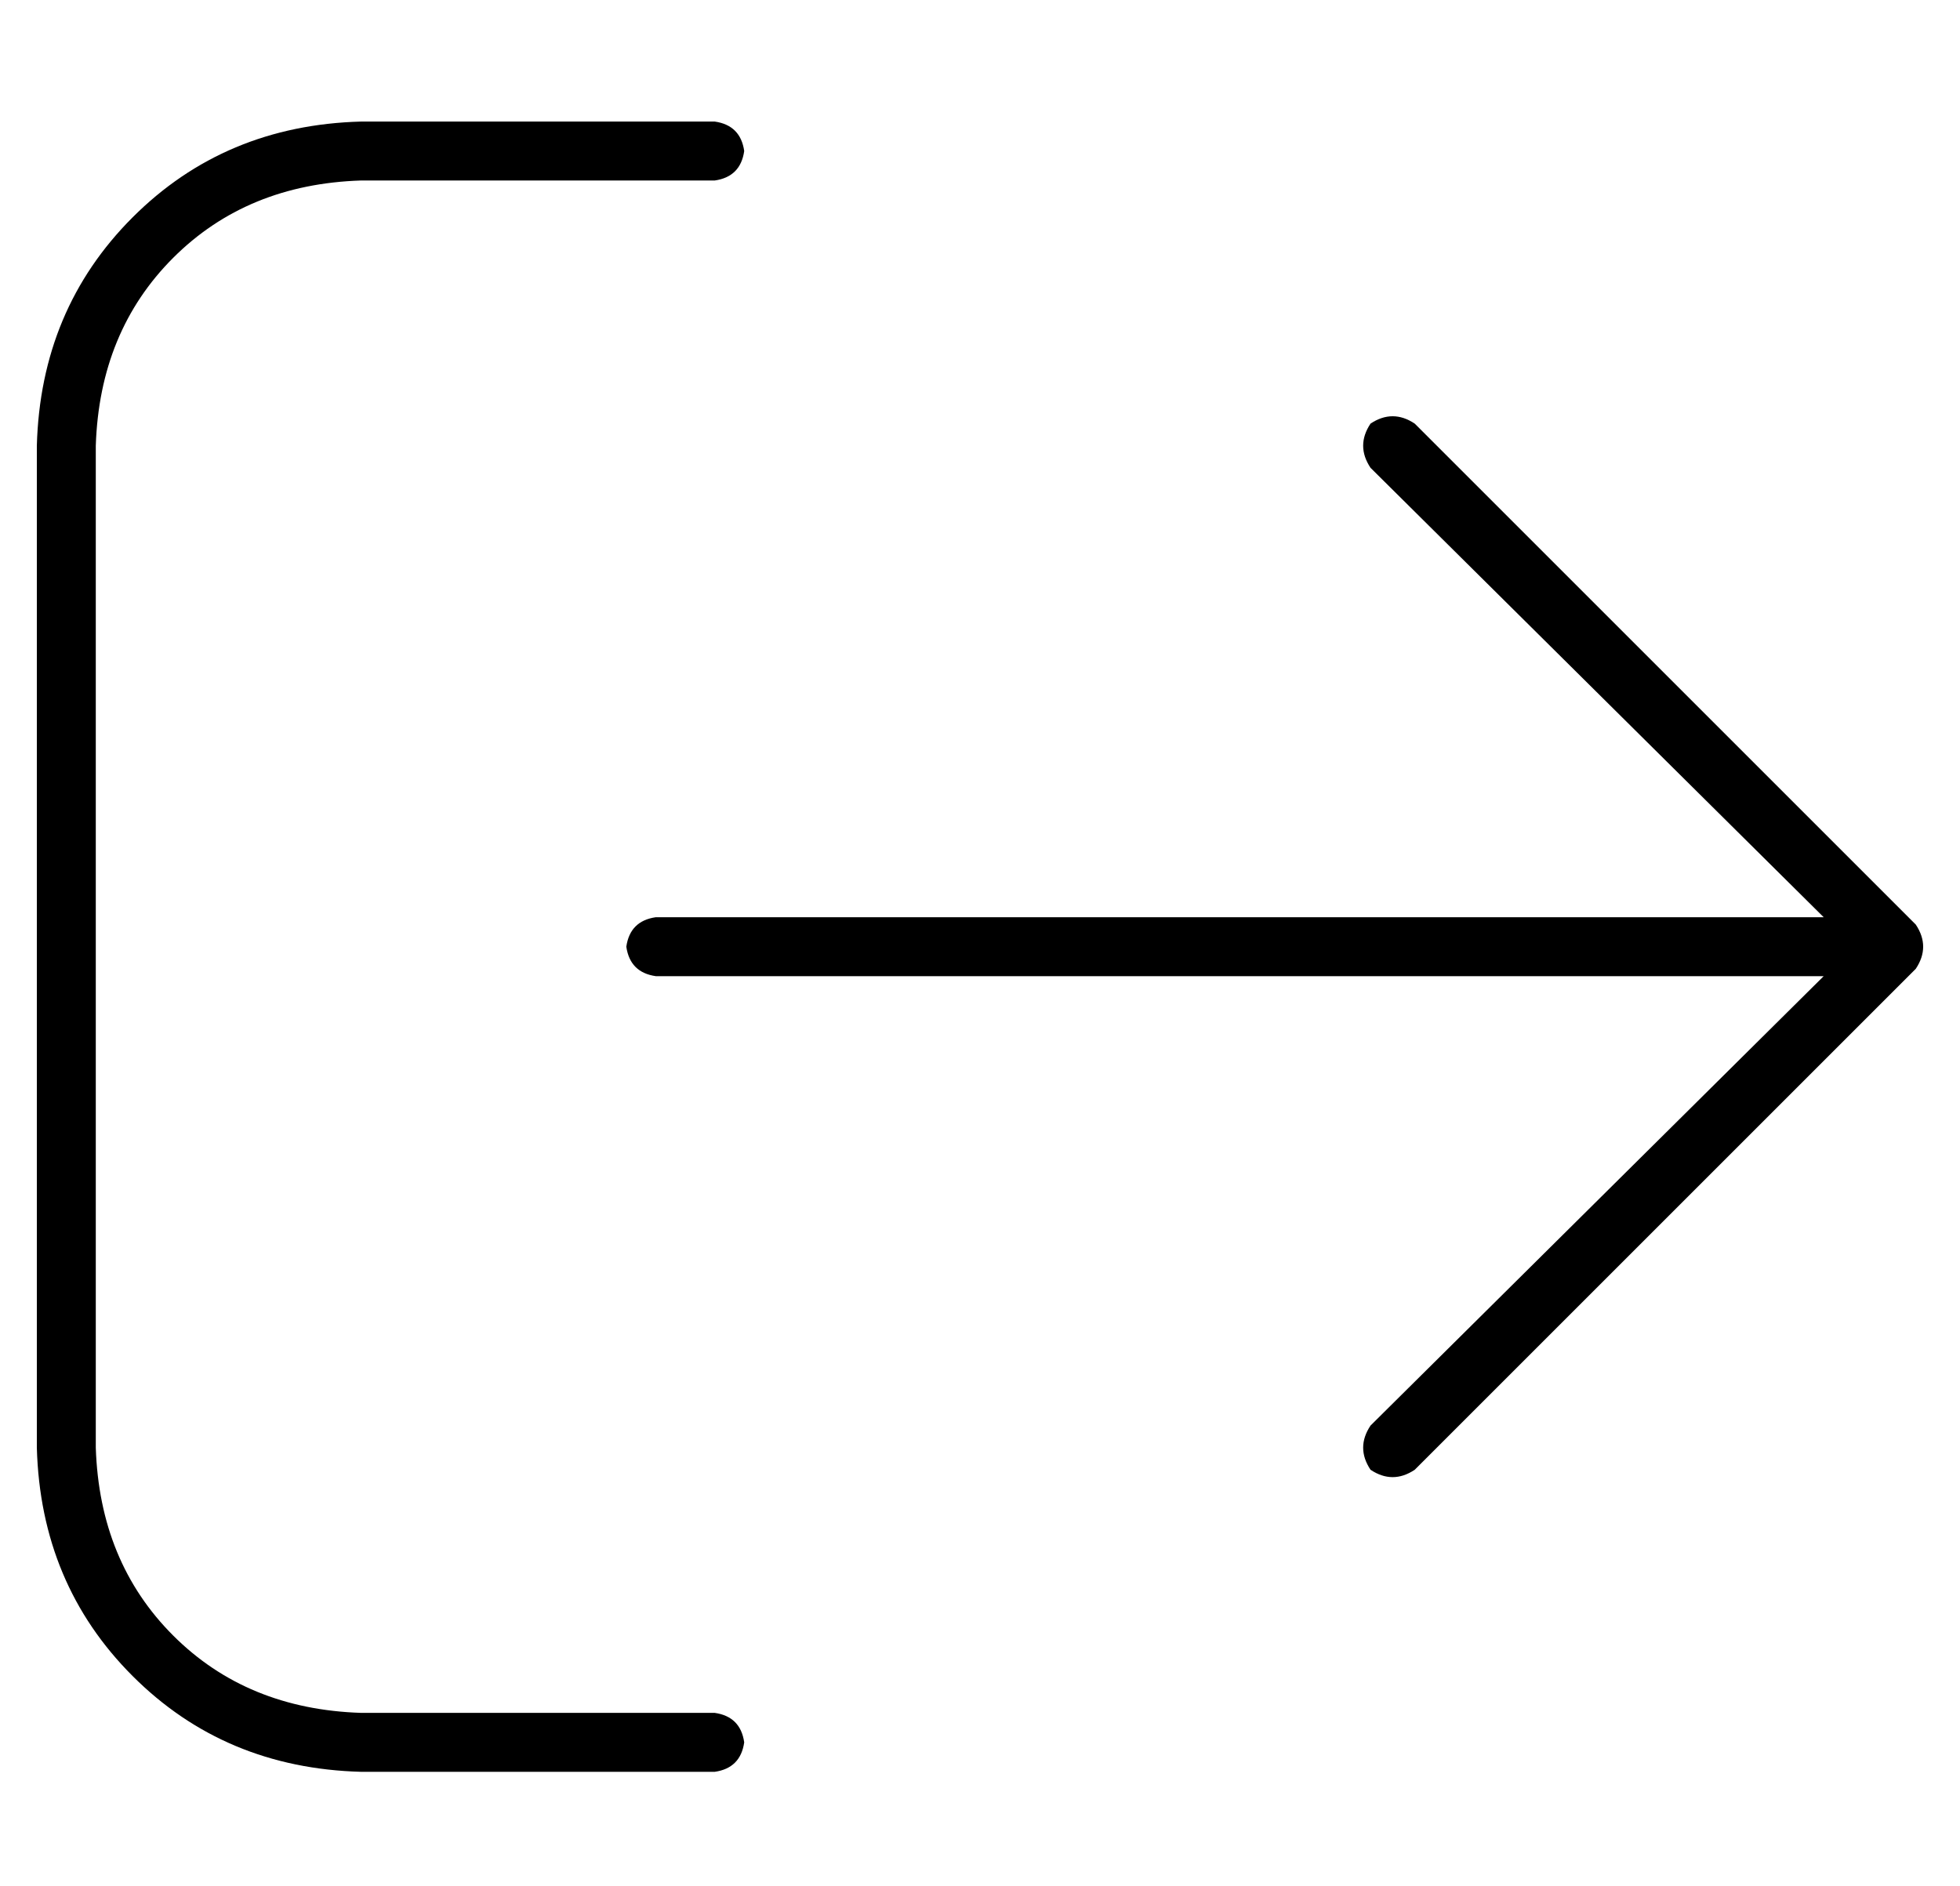 <?xml version="1.0" standalone="no"?>
<!DOCTYPE svg PUBLIC "-//W3C//DTD SVG 1.1//EN" "http://www.w3.org/Graphics/SVG/1.1/DTD/svg11.dtd" >
<svg xmlns="http://www.w3.org/2000/svg" xmlns:xlink="http://www.w3.org/1999/xlink" version="1.1" viewBox="-10 -40 532 512">
   <path fill="currentColor"
d="M510 223q4 -6 0 -12l-136 -136v0q-6 -4 -12 0q-4 6 0 12l123 122v0h-317v0q-7 1 -8 8q1 7 8 8h317v0l-123 122v0q-4 6 0 12q6 4 12 0l136 -136v0zM184 9q7 -1 8 -8q-1 -7 -8 -8h-96v0q-37 1 -62 26t-26 62v272v0q1 37 26 62t62 26h96v0q7 -1 8 -8q-1 -7 -8 -8h-96v0
q-31 -1 -51 -21t-21 -51v-272v0q1 -31 21 -51t51 -21h96v0z" />
</svg>
